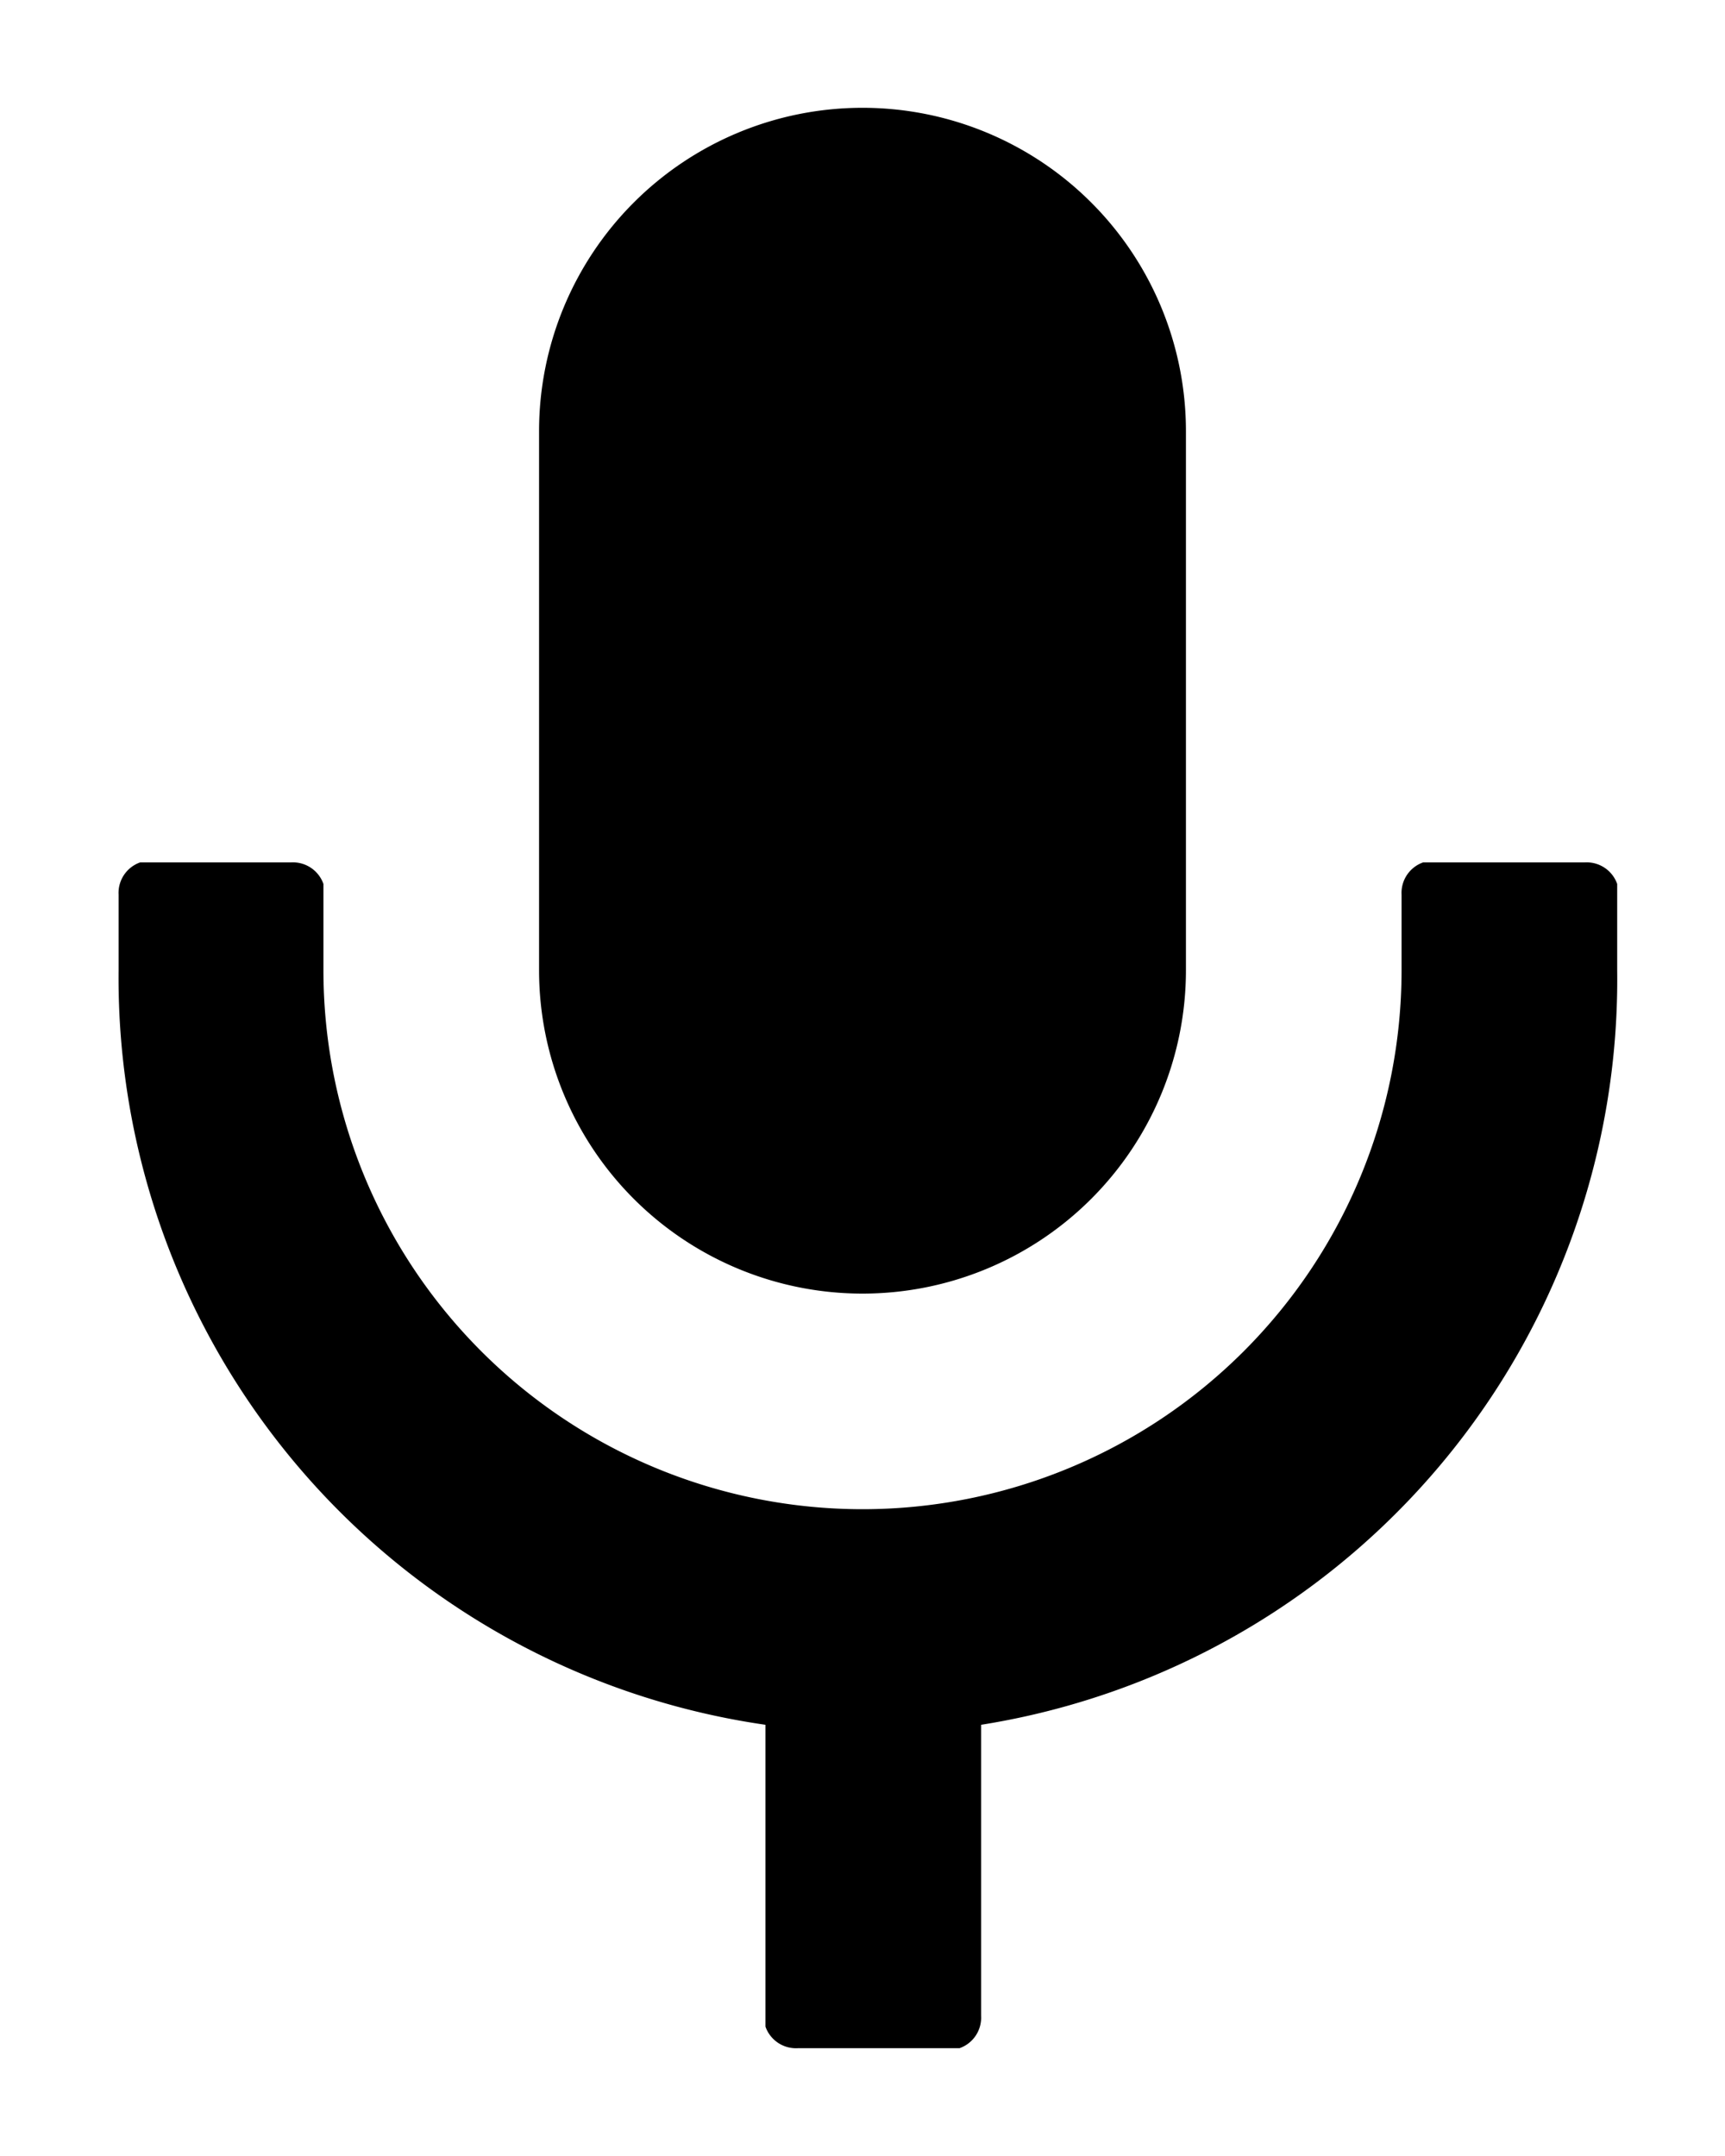 <svg xmlns="http://www.w3.org/2000/svg" viewBox="0 0 16 20">
  <path d="M14.8 8h-1.6a.3.3 0 0 0-.2.3V9A5 5 0 0 1 3 9v-.8a.3.3 0 0 0-.3-.2H1.3a.3.3 0 0 0-.2.3V9a7 7 0 0 0 6 7v2.8a.3.3 0 0 0 .3.2h1.5a.3.3 0 0 0 .2-.3V16A7 7 0 0 0 15 9v-.8a.3.3 0 0 0-.3-.2ZM8 12a3 3 0 0 0 3-3V4a3 3 0 0 0-6 0v5a3 3 0 0 0 3 3Z" data-name="speech"/>
</svg>
